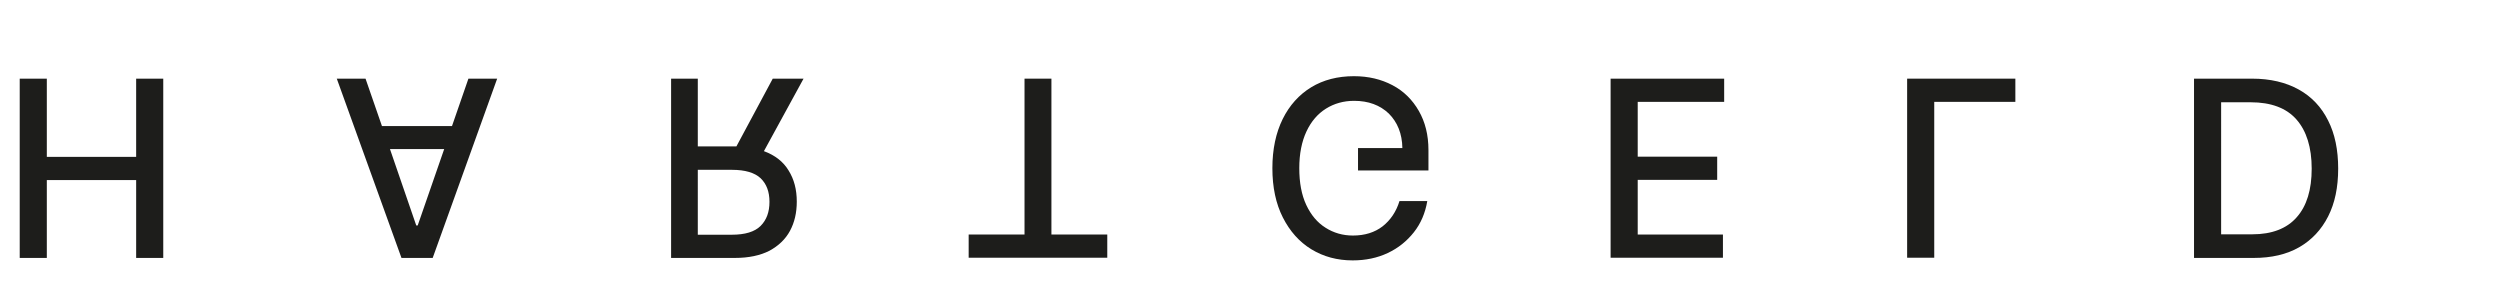 <?xml version="1.0" encoding="utf-8"?>
<!-- Generator: Adobe Illustrator 24.0.0, SVG Export Plug-In . SVG Version: 6.00 Build 0)  -->
<svg version="1.1" id="Ebene_1" xmlns="http://www.w3.org/2000/svg" xmlns:xlink="http://www.w3.org/1999/xlink" x="0px" y="0px"
	 viewBox="0 0 1217.4 142" style="enable-background:new 0 0 1217.4 142;" xml:space="preserve">
<style type="text/css">
	.st0{enable-background:new    ;}
	.st1{fill:#1D1D1B;}
</style>
<title>hartgeldElement 1_wortmarke</title>
<g id="Ebene_2_1_">
	<g id="Ebene_1-2">
		<g class="st0">
			<path class="st1" d="M22.8,38.3v38.1h43.5V38.3h13.2v87.3H66.3V87.7H22.8v37.9H9.6V38.3H22.8z"/>
			<path class="st1" d="M186,61.4h34.1l8-23.1h14l-31.4,87.3h-15.2L164,38.3h14L186,61.4z M202.7,109.8h0.7l12.9-37.2h-26.4
				L202.7,109.8z"/>
			<path class="st1" d="M339.8,38.3v33h17.9c0.3,0,0.6,0,0.9,0l17.7-33h15l-19.3,35.3c5.4,2,9.4,5.1,12,9.4c2.7,4.3,4,9.3,4,15.2
				c0,5.4-1.1,10.1-3.3,14.2c-2.2,4.1-5.6,7.3-10,9.7c-4.5,2.3-10.1,3.5-16.8,3.5h-31.1V38.3H339.8z M339.8,114.3h16.5
				c6.5,0,11.2-1.4,14.1-4.3c2.9-2.9,4.3-6.8,4.3-11.7c0-4.9-1.4-8.7-4.3-11.5c-2.9-2.7-7.5-4.1-13.9-4.1h-16.7V114.3z"/>
		</g>
		<g class="st0">
			<path class="st1" d="M498.9,114.3V38.3H512v75.9h27.2v11.3h-67.5v-11.3H498.9z"/>
		</g>
		<g class="st0">
			<path class="st1" d="M695,98.1c-1,5.7-3.1,10.7-6.5,15c-3.4,4.3-7.6,7.7-12.7,10.1c-5.1,2.4-10.8,3.6-17.1,3.6
				c-7.5,0-14.2-1.8-20.1-5.4c-5.9-3.6-10.5-8.8-13.9-15.5c-3.4-6.7-5.1-14.7-5.1-24c0-9.2,1.7-17.2,5-23.9
				c3.3-6.7,8-11.9,13.9-15.5s12.9-5.4,20.8-5.4c7.1,0,13.3,1.5,18.8,4.4c5.5,2.9,9.7,7.1,12.8,12.5c3.1,5.4,4.7,11.7,4.7,19.1V83
				h-34.3V72.1h21.6c-0.1-7-2.4-12.6-6.6-16.8c-4.3-4.1-9.9-6.2-16.9-6.2c-5.1,0-9.7,1.3-13.7,3.8c-4,2.5-7.2,6.2-9.5,11.1
				c-2.3,4.9-3.5,10.9-3.5,17.9c0,7,1.1,13,3.4,17.9c2.3,4.9,5.4,8.6,9.4,11.1c3.9,2.5,8.4,3.8,13.3,3.8c5.8,0,10.6-1.5,14.5-4.5
				c3.8-3,6.6-7.1,8.2-12.3H695z"/>
			<path class="st1" d="M839.6,38.3v11.3h-42.1v26.7h38.7v11.3h-38.7v26.6h41.5v11.3h-54.7V38.3H839.6z"/>
			<path class="st1" d="M981.4,38.3v11.3h-39.5v75.9h-13.2V38.3H981.4z"/>
			<path class="st1" d="M1119.4,43.6c6.3,3.5,11,8.5,14.3,15.1c3.3,6.5,4.9,14.3,4.9,23.4c0,9.1-1.6,16.8-4.9,23.3s-8,11.5-14.1,15
				c-6.1,3.5-13.5,5.2-22.1,5.2h-29.1V38.3h28.3C1105.5,38.3,1113.1,40.1,1119.4,43.6z M1081.6,114.1h15.2c9.5,0,16.8-2.8,21.6-8.3
				c4.9-5.5,7.3-13.4,7.3-23.7c0-10.3-2.5-18.3-7.4-23.9c-4.9-5.6-12.4-8.4-22.3-8.4h-14.4V114.1z"/>
		</g>
	</g>
</g>
</svg>
